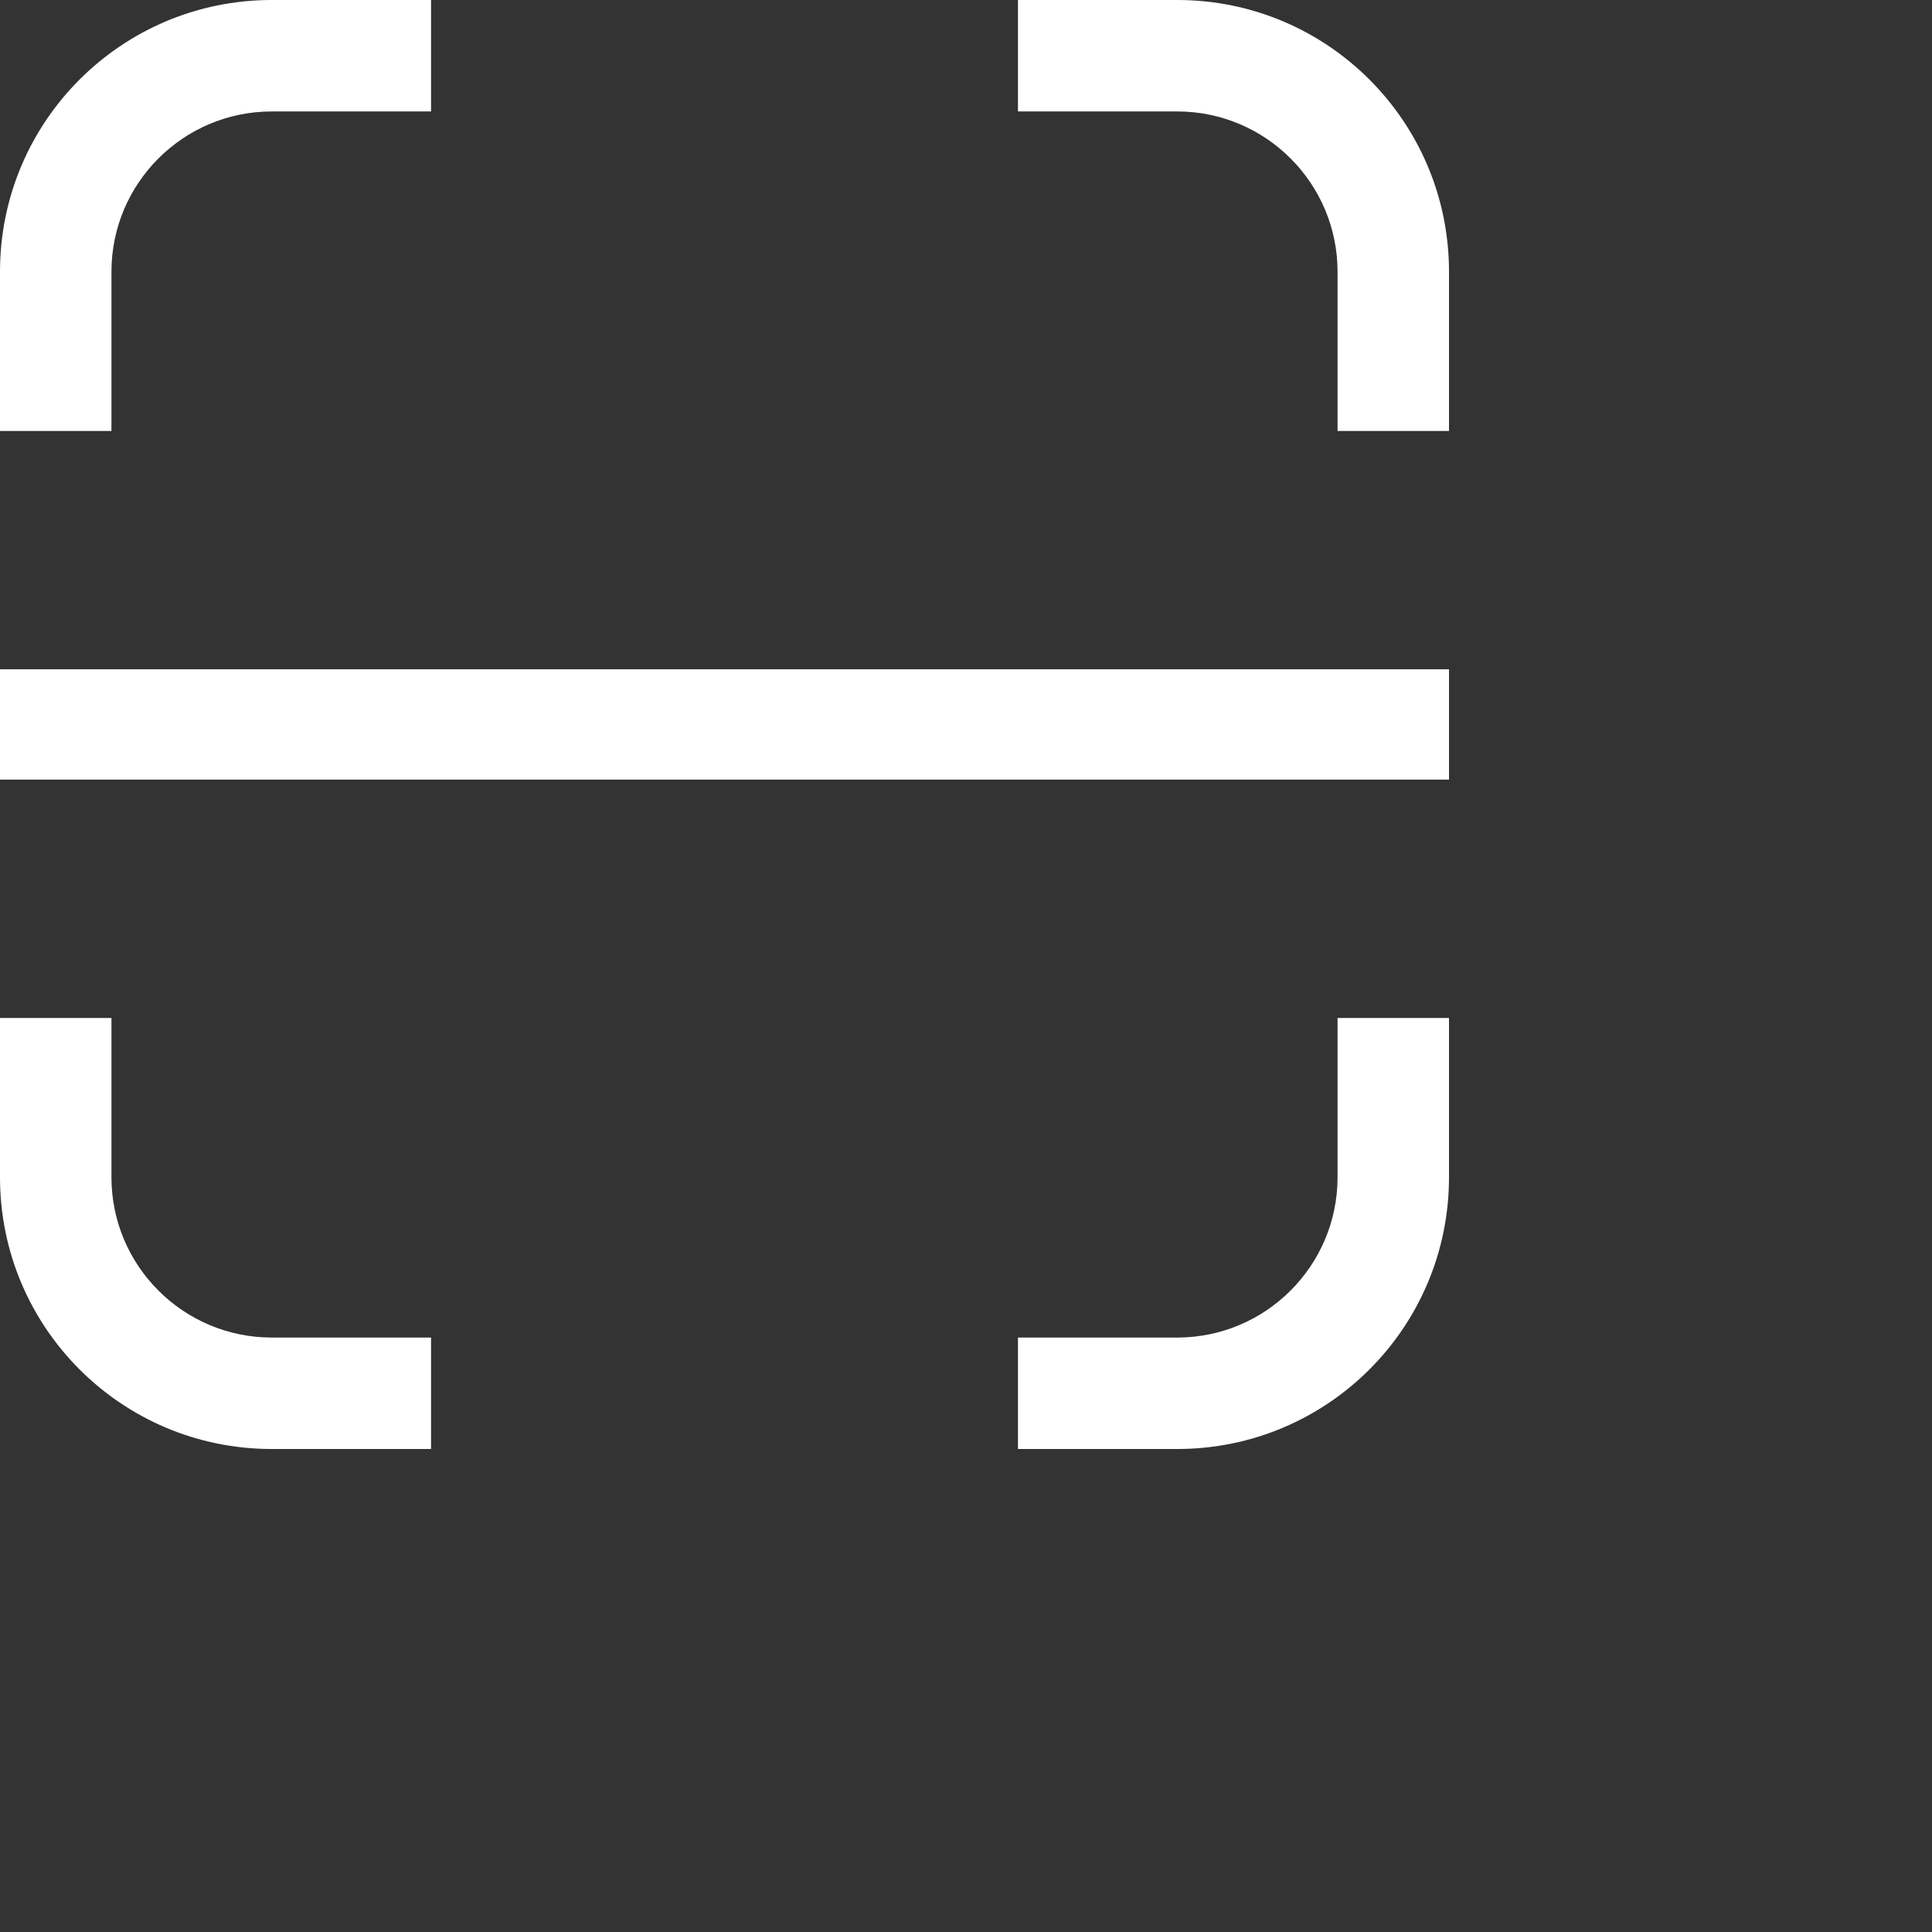 <svg 
 xmlns="http://www.w3.org/2000/svg"
 xmlns:xlink="http://www.w3.org/1999/xlink"
 width="1.27cm" height="1.27cm">
<rect width="100%" height="100%" fill="#333333" stroke="none"/>
<path fill-rule="evenodd"  fill="rgb(255, 255, 255)"
 d="M33.231,25.291 L36.000,25.291 L36.000,29.250 C36.000,32.979 32.979,36.000 29.250,36.000 L25.291,36.000 L25.291,33.231 L29.250,33.231 C31.445,33.231 33.231,31.446 33.231,29.250 L33.231,25.291 ZM2.769,29.250 L2.769,25.291 L-0.000,25.291 L-0.000,29.250 C-0.000,32.979 3.021,36.000 6.750,36.000 L10.709,36.000 L10.709,33.231 L6.750,33.231 C4.555,33.231 2.769,31.446 2.769,29.250 ZM2.769,6.750 C2.769,4.554 4.555,2.769 6.750,2.769 L10.709,2.769 L10.709,-0.000 L6.750,-0.000 C3.021,-0.000 0.000,3.021 0.000,6.750 L0.000,10.707 L2.769,10.707 L2.769,6.750 ZM-0.000,19.369 L36.000,19.369 L36.000,16.629 L-0.000,16.629 L-0.000,19.369 ZM29.250,-0.000 L25.291,-0.000 L25.291,2.769 L29.250,2.769 C31.445,2.769 33.231,4.554 33.231,6.750 L33.231,10.707 L36.000,10.707 L36.000,6.750 C36.000,3.021 32.979,-0.000 29.250,-0.000 Z"/>
</svg>